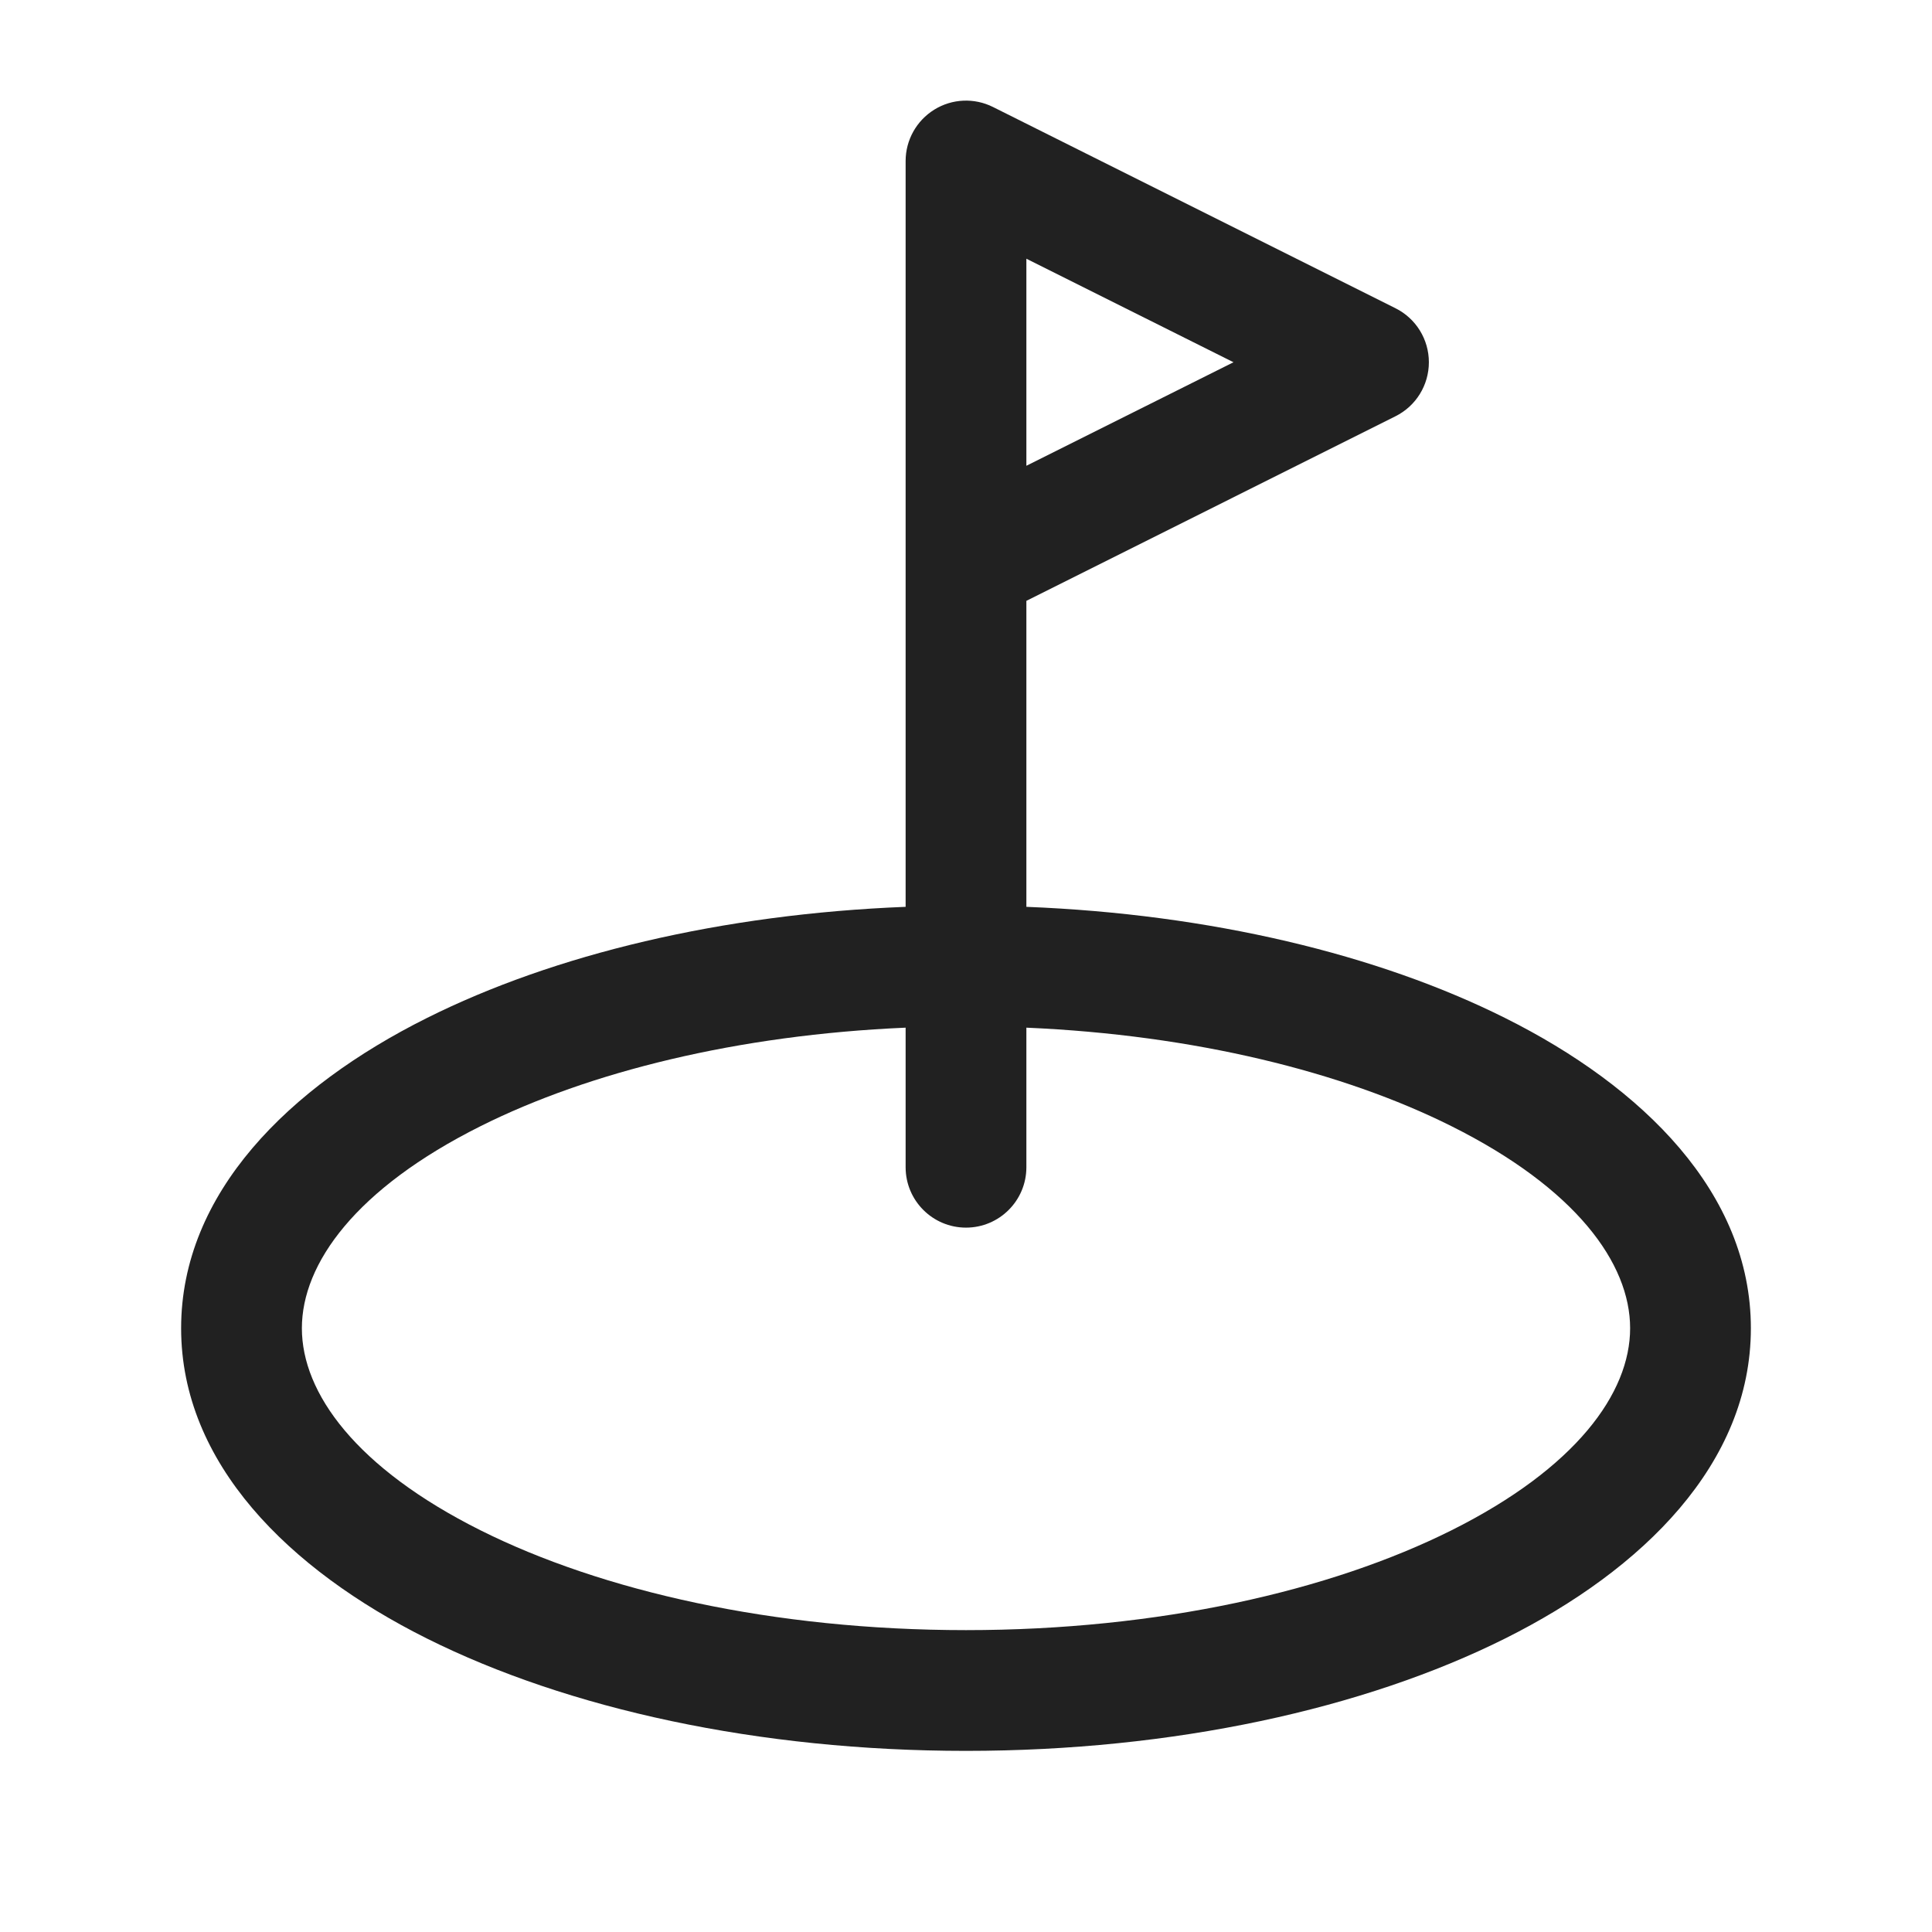 <svg width="24" height="24" viewBox="0 0 24 24" fill="none" xmlns="http://www.w3.org/2000/svg">
<path fill-rule="evenodd" clip-rule="evenodd" d="M12.335 1.329C12.103 1.213 11.827 1.225 11.606 1.362C11.385 1.499 11.25 1.74 11.25 2V11.265C8.966 11.355 6.882 11.856 5.301 12.647C3.592 13.501 2.25 14.82 2.25 16.5C2.25 18.18 3.592 19.499 5.301 20.353C7.054 21.229 9.424 21.75 12 21.75C14.576 21.75 16.946 21.229 18.699 20.353C20.408 19.499 21.75 18.18 21.75 16.5C21.75 14.82 20.408 13.501 18.699 12.647C17.118 11.856 15.034 11.355 12.75 11.265V7.464L17.335 5.171C17.59 5.044 17.75 4.784 17.75 4.5C17.75 4.216 17.59 3.956 17.335 3.829L12.335 1.329ZM11.25 12.766V14.5C11.25 14.914 11.586 15.25 12 15.25C12.414 15.25 12.75 14.914 12.75 14.5V12.766C14.838 12.856 16.683 13.316 18.029 13.989C19.578 14.763 20.25 15.694 20.25 16.5C20.25 17.305 19.578 18.237 18.029 19.011C16.524 19.763 14.394 20.25 12 20.25C9.606 20.25 7.476 19.763 5.971 19.011C4.423 18.237 3.75 17.305 3.75 16.5C3.75 15.694 4.423 14.763 5.971 13.989C7.317 13.316 9.162 12.856 11.25 12.766ZM15.323 4.5L12.75 5.786V3.214L15.323 4.5Z" fill="#212121"/>
</svg>
